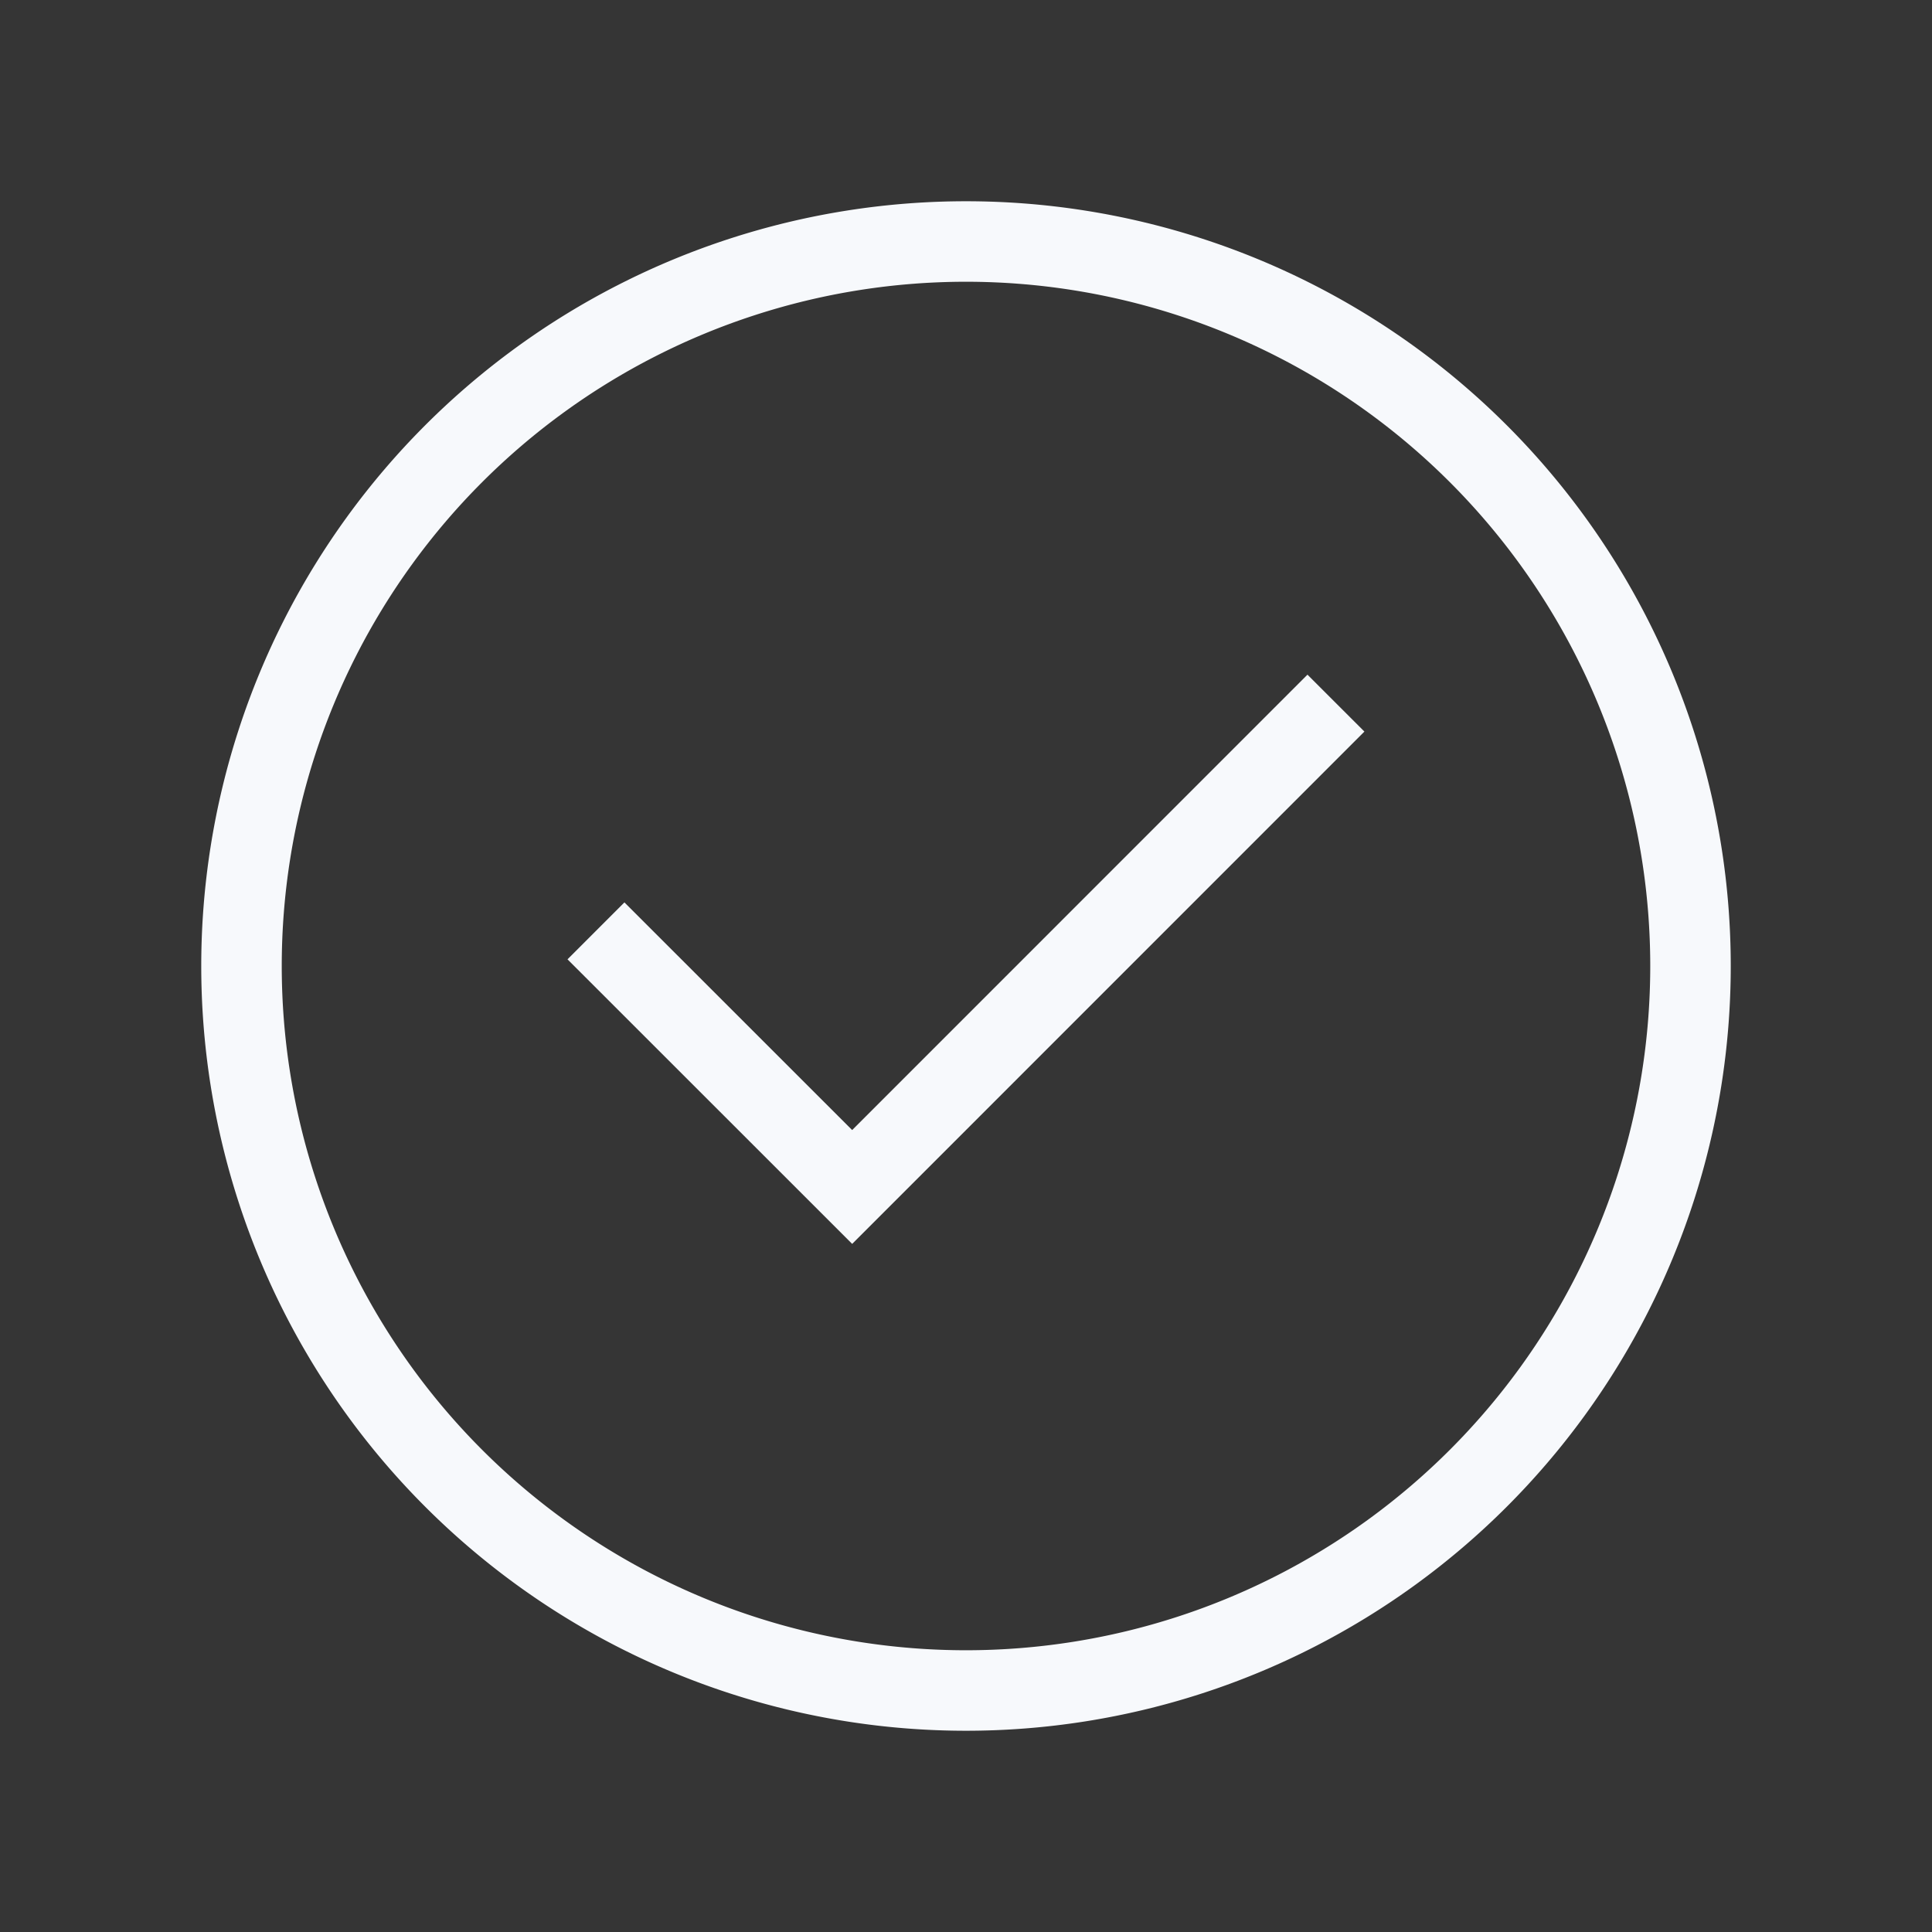 <svg xmlns="http://www.w3.org/2000/svg" width="24" height="24" fill="none"><rect width="100%" height="100%" fill="#333333" stroke="none"/><path fill="#fff" fill-opacity=".01" d="M24 0v24H0V0z"/><path stroke="#F7F9FC" stroke-linecap="square" d="m7.757 11.917 2.829 2.828 5.656-5.657M21 12a9 9 0 1 1-18 0 9 9 0 0 1 18 0Z"/></svg>